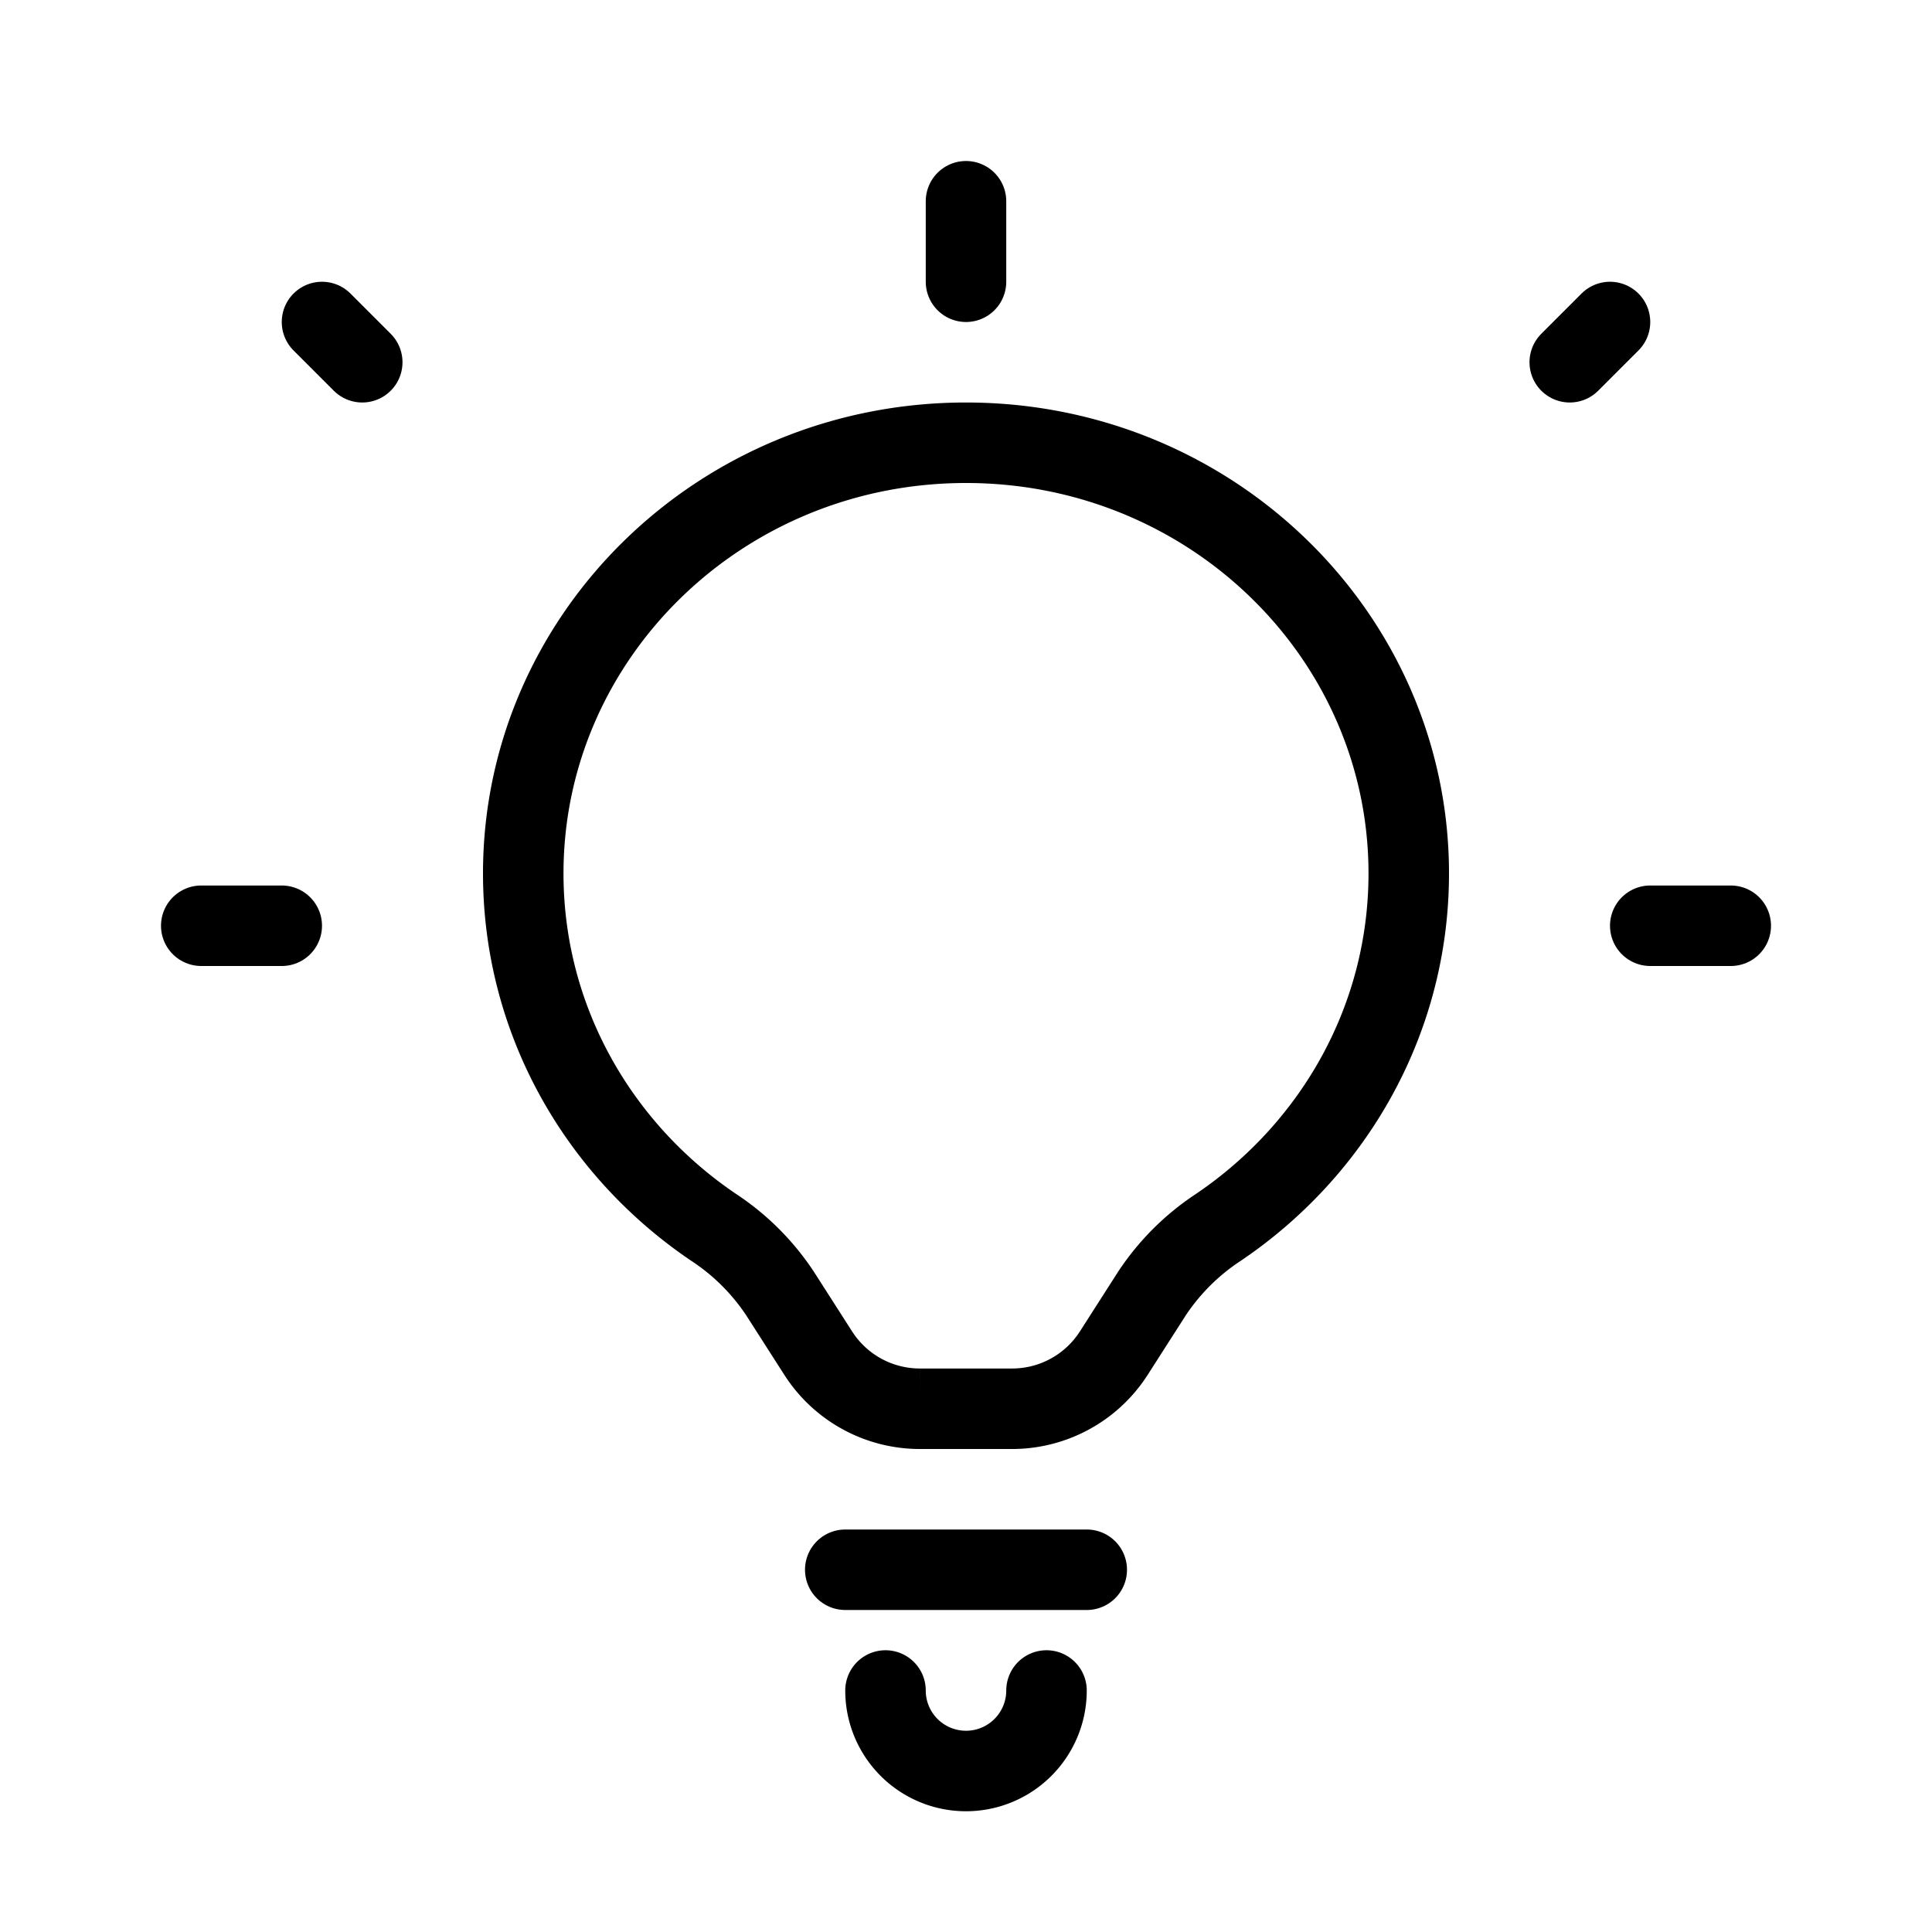 <svg xmlns="http://www.w3.org/2000/svg" fill="none" viewBox="0 0 24 24" width="1em" height="1em"><path stroke="currentColor" stroke-linecap="round" stroke-linejoin="round" d="M11 21a1 1 0 1 0 2 0"/><path stroke="currentColor" stroke-linecap="round" d="M10.5 19.5h3"/><path stroke="currentColor" d="M17.5 10.85c0 1.814-.928 3.422-2.358 4.392a2.9 2.9 0 0 0-.831.825l-.475.742a1.5 1.5 0 0 1-1.264.691h-1.144a1.5 1.5 0 0 1-1.264-.691l-.475-.742a2.9 2.9 0 0 0-.831-.825c-1.43-.97-2.358-2.578-2.358-4.392C6.5 7.907 8.95 5.5 12 5.5s5.5 2.407 5.5 5.35Z"/><path stroke="currentColor" stroke-linecap="round" d="M3.5 11.5h-1m2-7L4 4m17.5 7.5h-1M20 4l-.5.5m-7.5-2v1"/></svg>

